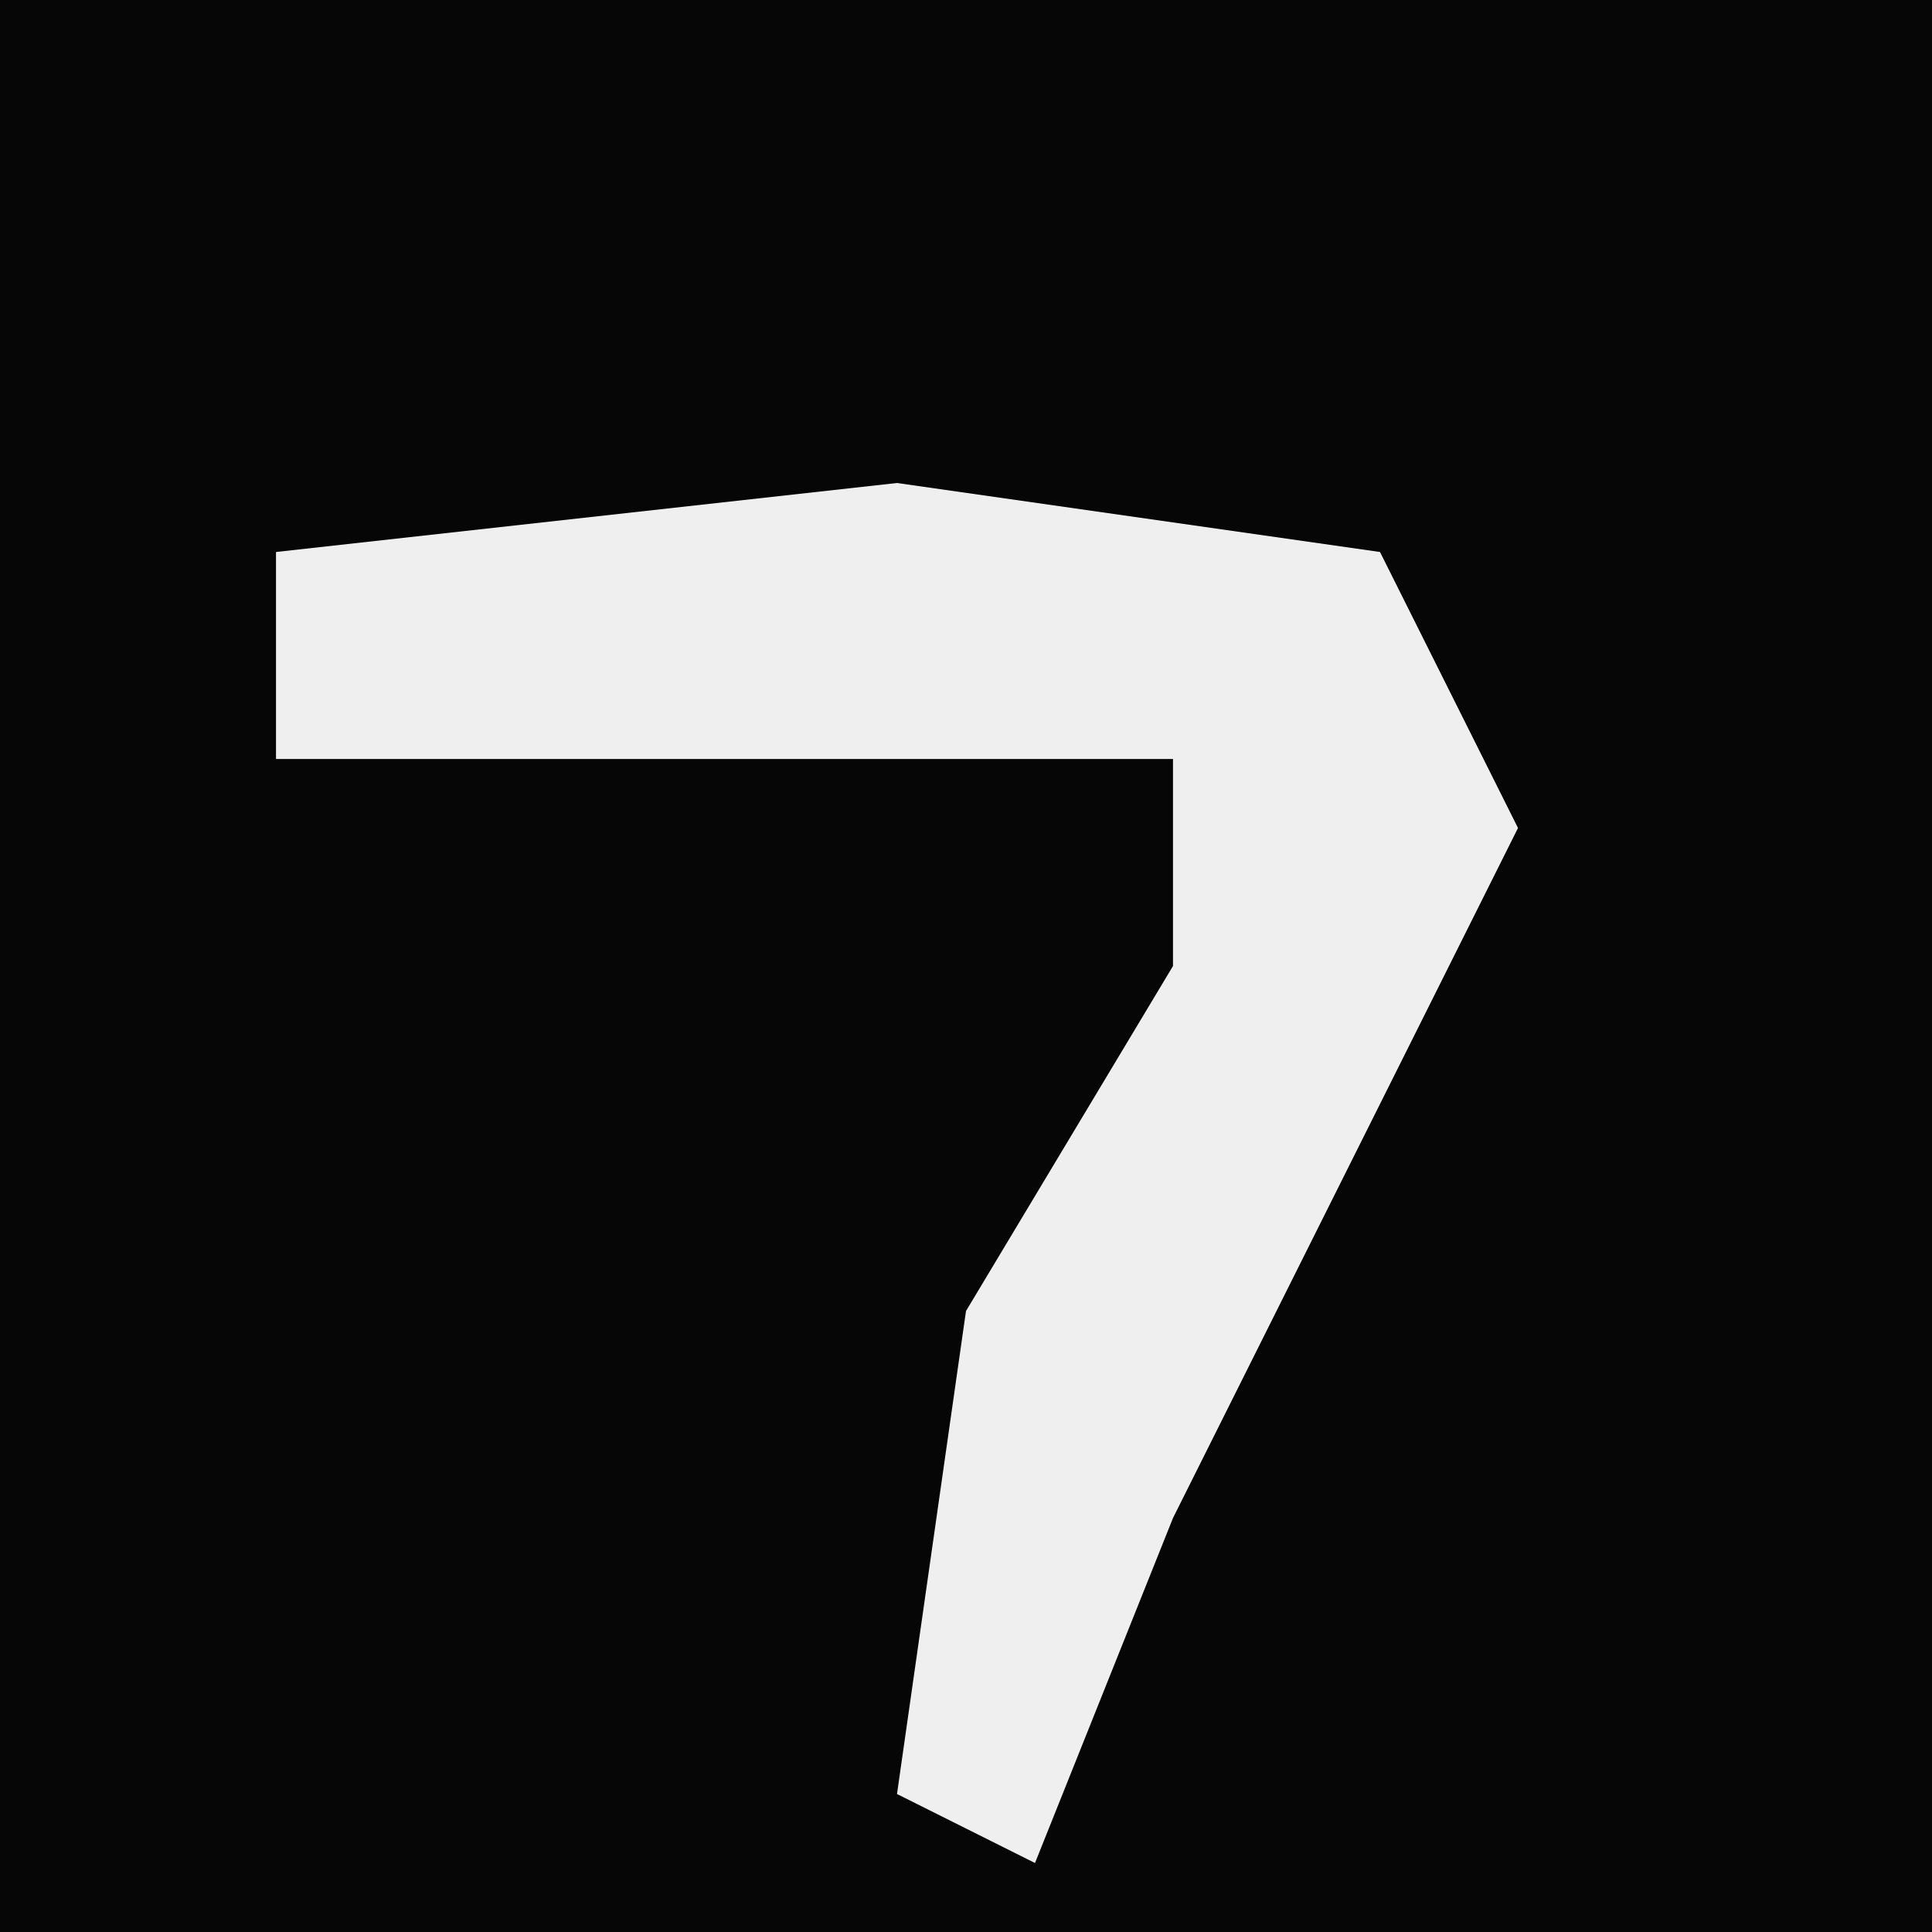 <?xml version="1.0" encoding="UTF-8"?>
<svg version="1.1" xmlns="http://www.w3.org/2000/svg" width="28" height="28">
<path d="M0,0 L28,0 L28,28 L0,28 Z " fill="#060606" transform="translate(0,0)"/>
<path d="M0,0 L7,1 L9,5 L4,15 L2,20 L0,19 L1,12 L4,7 L4,4 L-9,4 L-9,1 Z " fill="#EFEFEF" transform="translate(13,7)"/>
</svg>
